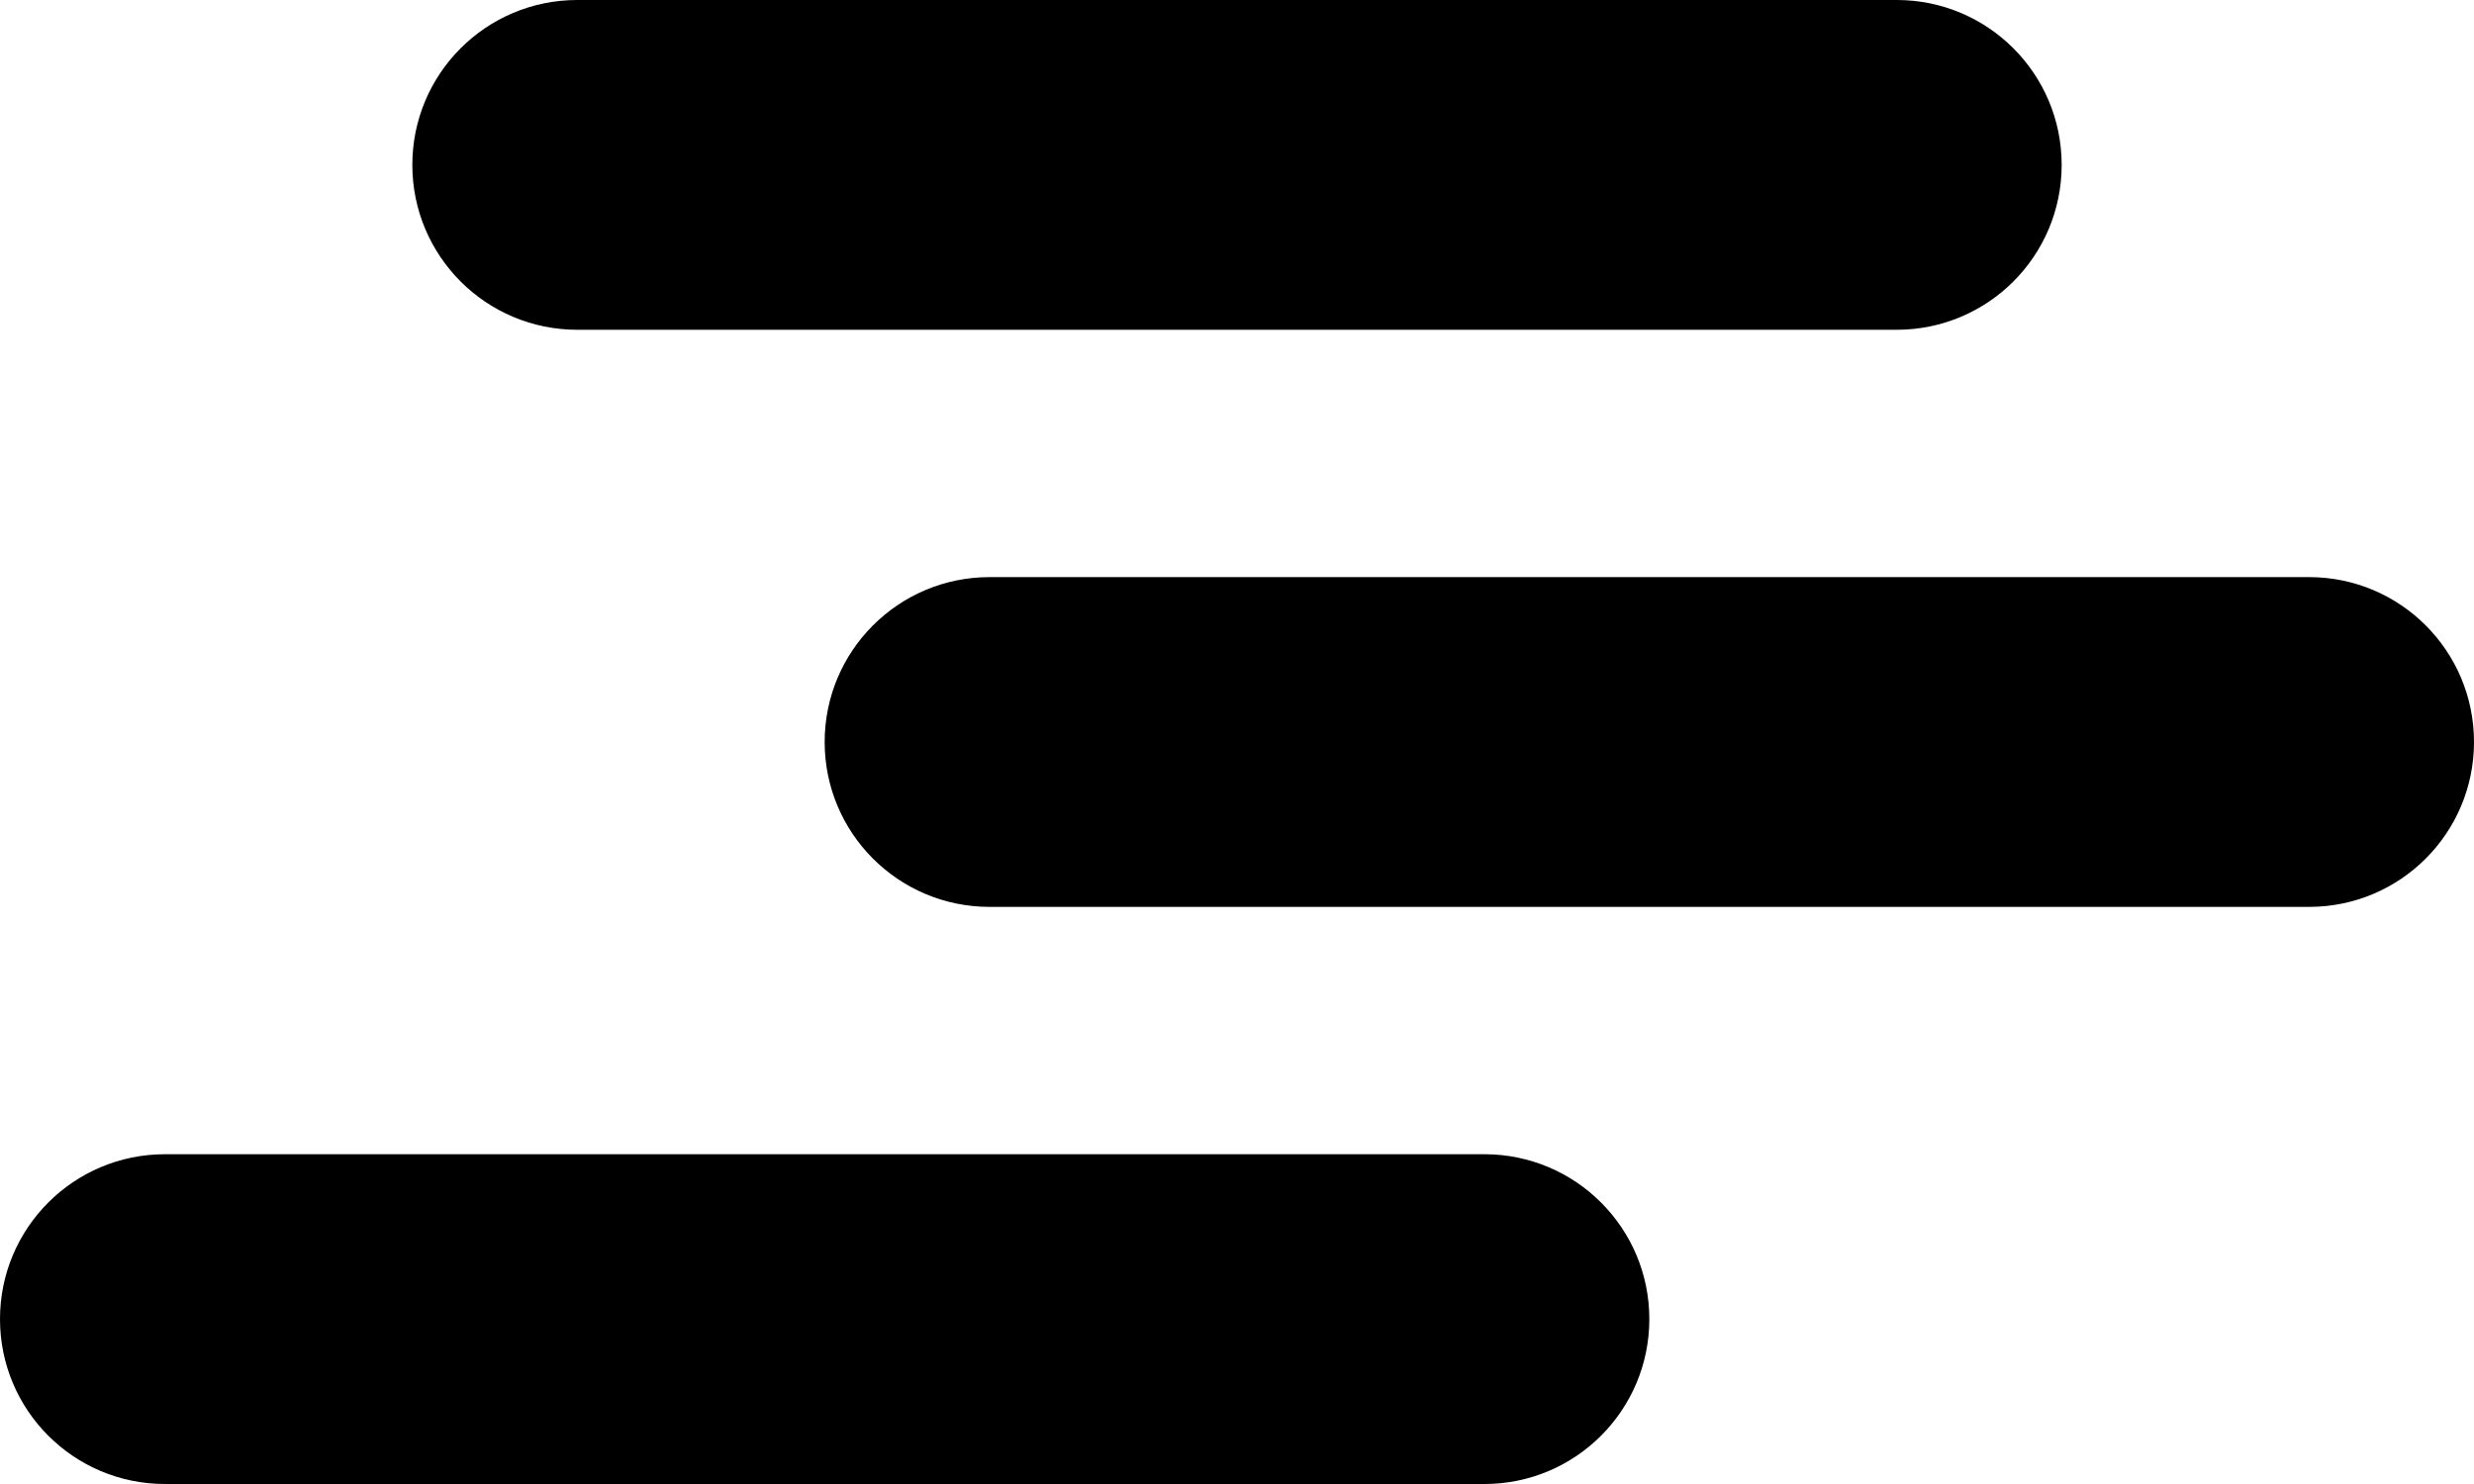 <svg width="30px" height="18px" viewBox="0 0 30 18" version="1.1" xmlns="http://www.w3.org/2000/svg" xmlns:xlink="http://www.w3.org/1999/xlink">
    <g stroke="none" stroke-width="1" fill="none" fill-rule="evenodd">
        <g fill="#000000">
            <path d="M7,0 L23,0 C24.105,-2.02906125e-16 25,0.895 25,2 C25,3.105 24.105,4 23,4 L7,4 C5.895,4 5,3.105 5,2 C5,0.895 5.895,2.02906125e-16 7,0 Z M12,7 L28,7 C29.105,7 30,7.895 30,9 C30,10.105 29.105,11 28,11 L12,11 C10.895,11 10,10.105 10,9 C10,7.895 10.895,7 12,7 Z M2,14 L18,14 C19.105,14 20,14.895 20,16 C20,17.105 19.105,18 18,18 L2,18 C0.895,18 1.3527075e-16,17.105 0,16 C-1.3527075e-16,14.895 0.895,14 2,14 Z"></path>
        </g>
    </g>
</svg>
